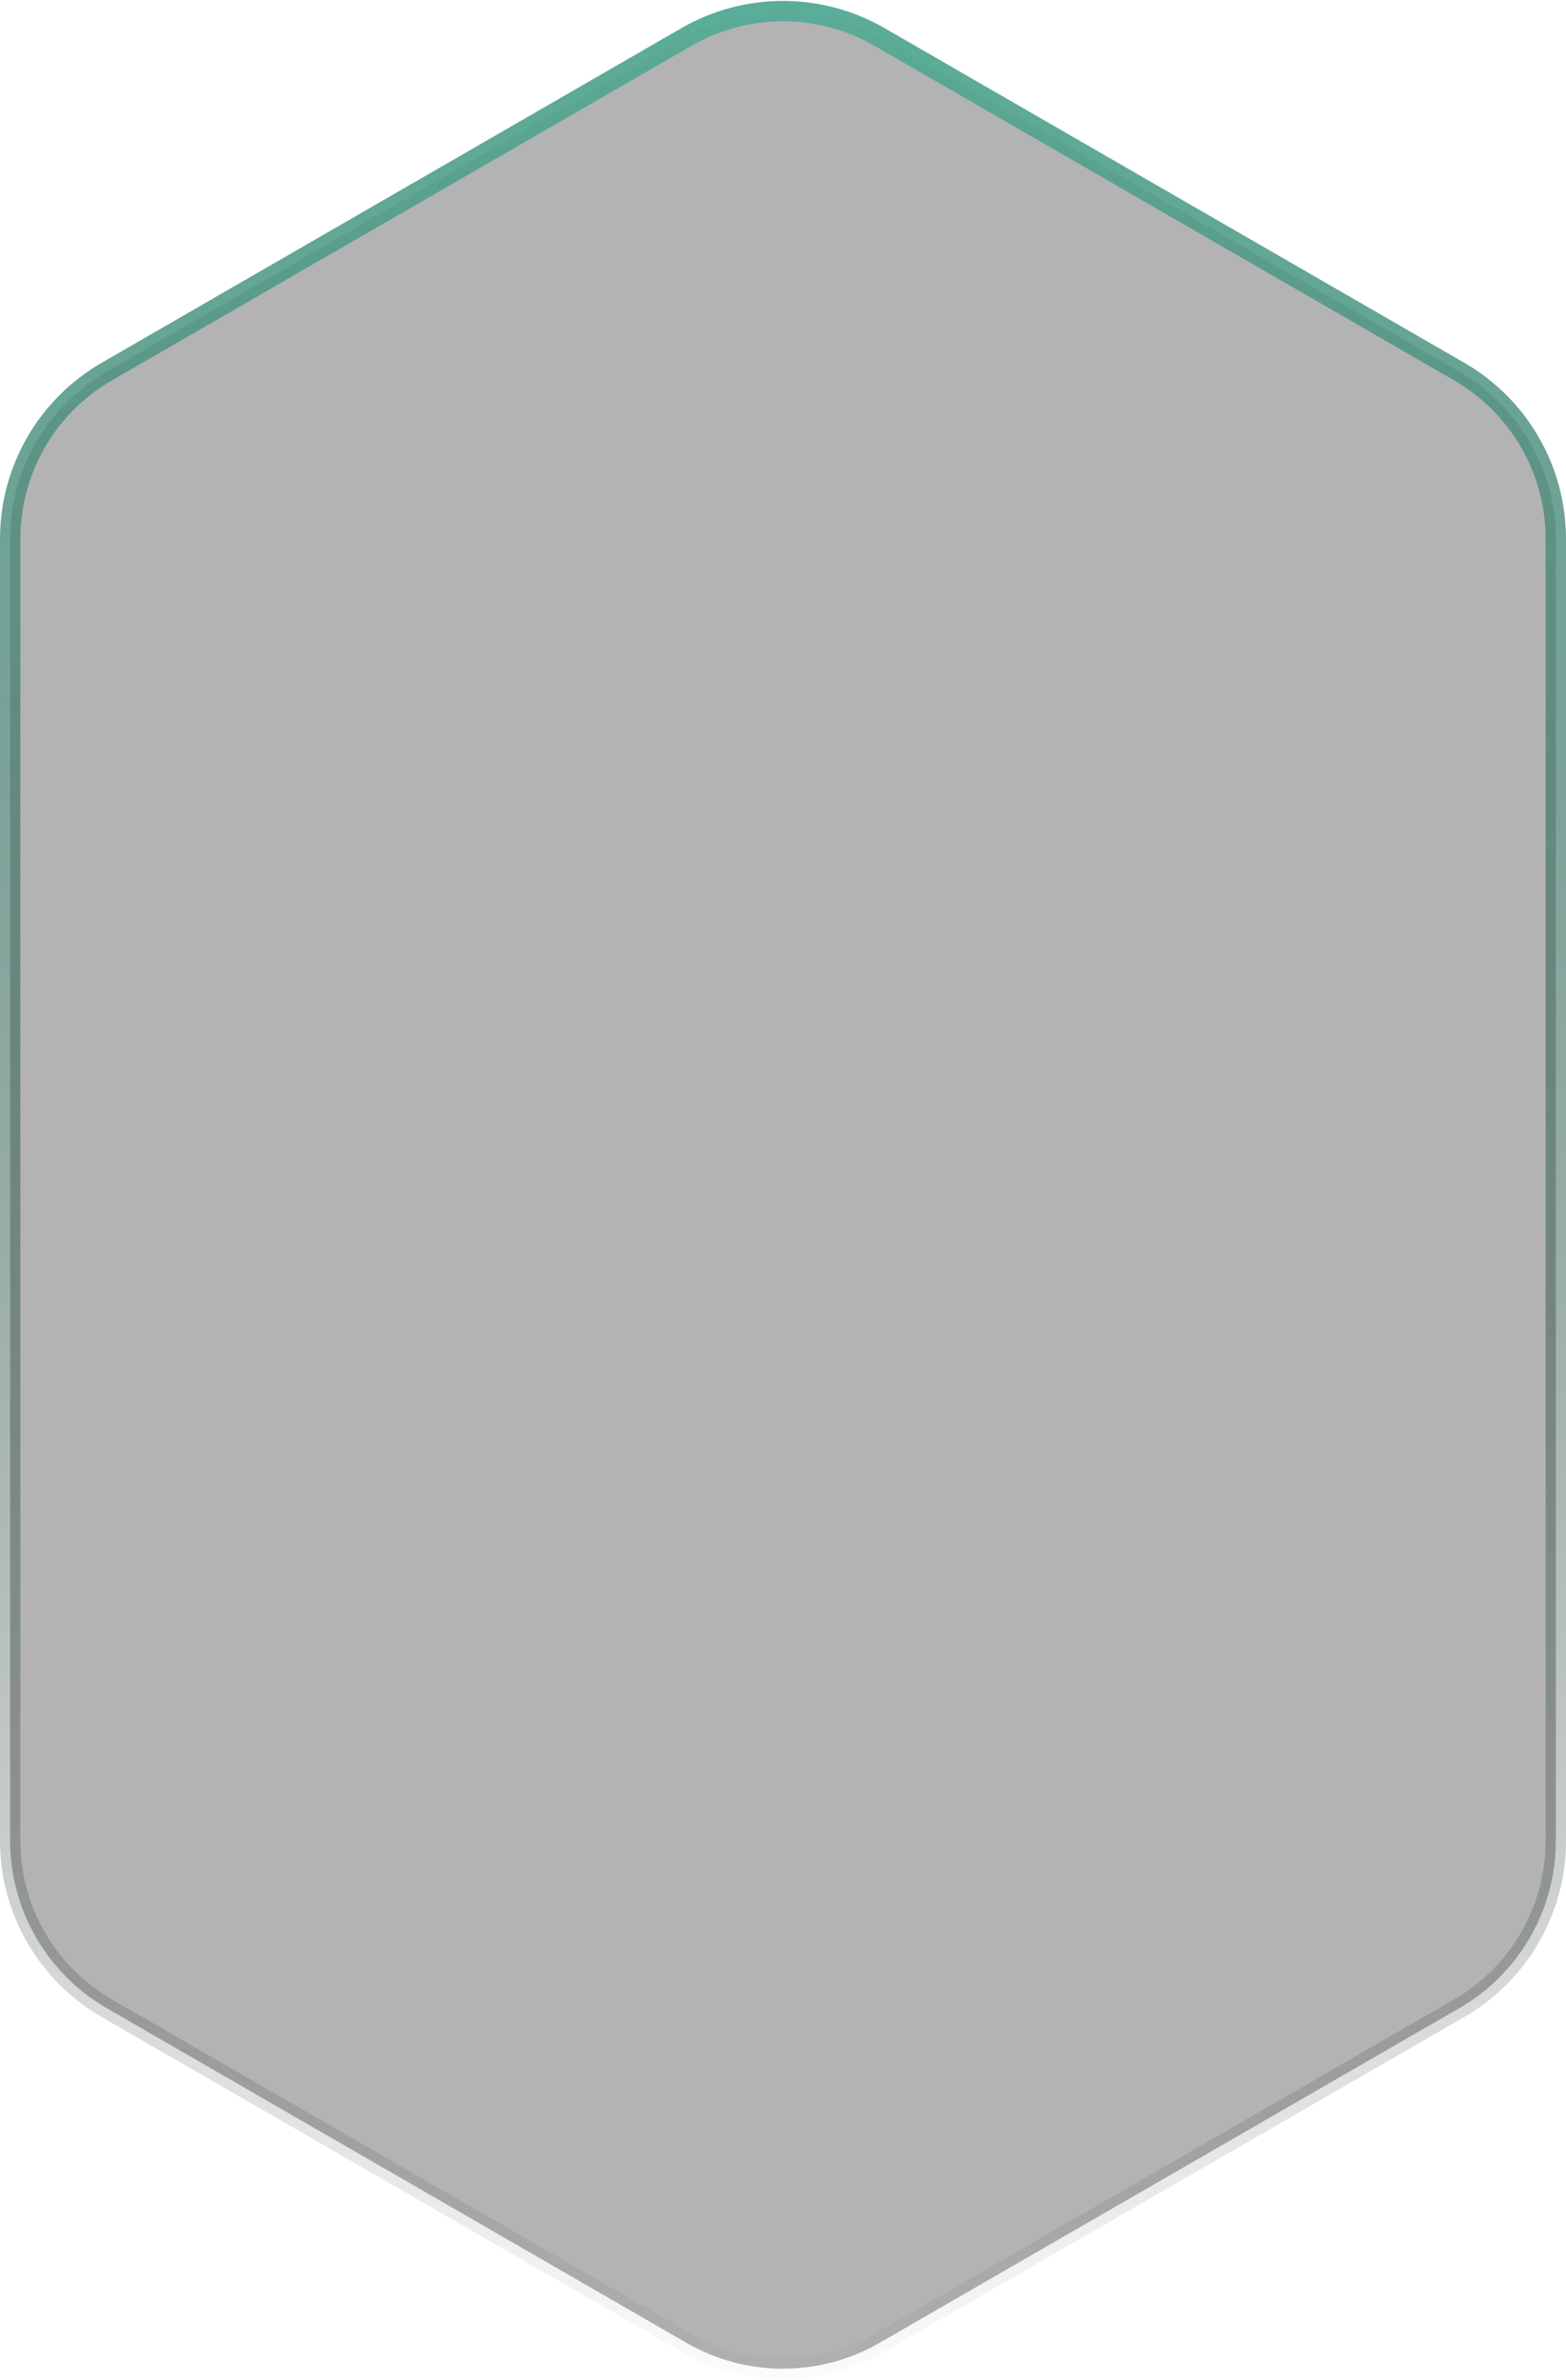 <svg width="154" height="234" viewBox="0 0 154 234" fill="none" xmlns="http://www.w3.org/2000/svg">
<path d="M67.502 3.637C73.379 0.244 80.621 0.244 86.498 3.637L143.498 36.537C149.378 39.931 153 46.204 153 52.993V181.007C153 187.796 149.378 194.069 143.498 197.463L86.498 230.363C80.621 233.756 73.379 233.756 67.502 230.363L10.502 197.463C4.622 194.069 1 187.796 1 181.007V52.993C1 46.204 4.622 39.931 10.502 36.537L67.502 3.637Z" fill="black" fill-opacity="0.3" stroke="url(#paint0_linear_754_813)" stroke-width="2"/>
<defs>
<linearGradient id="paint0_linear_754_813" x1="77" y1="-3" x2="77.5" y2="237" gradientUnits="userSpaceOnUse">
<stop stop-color="#59AF99"/>
<stop offset="1" stop-opacity="0"/>
</linearGradient>
</defs>
</svg>
